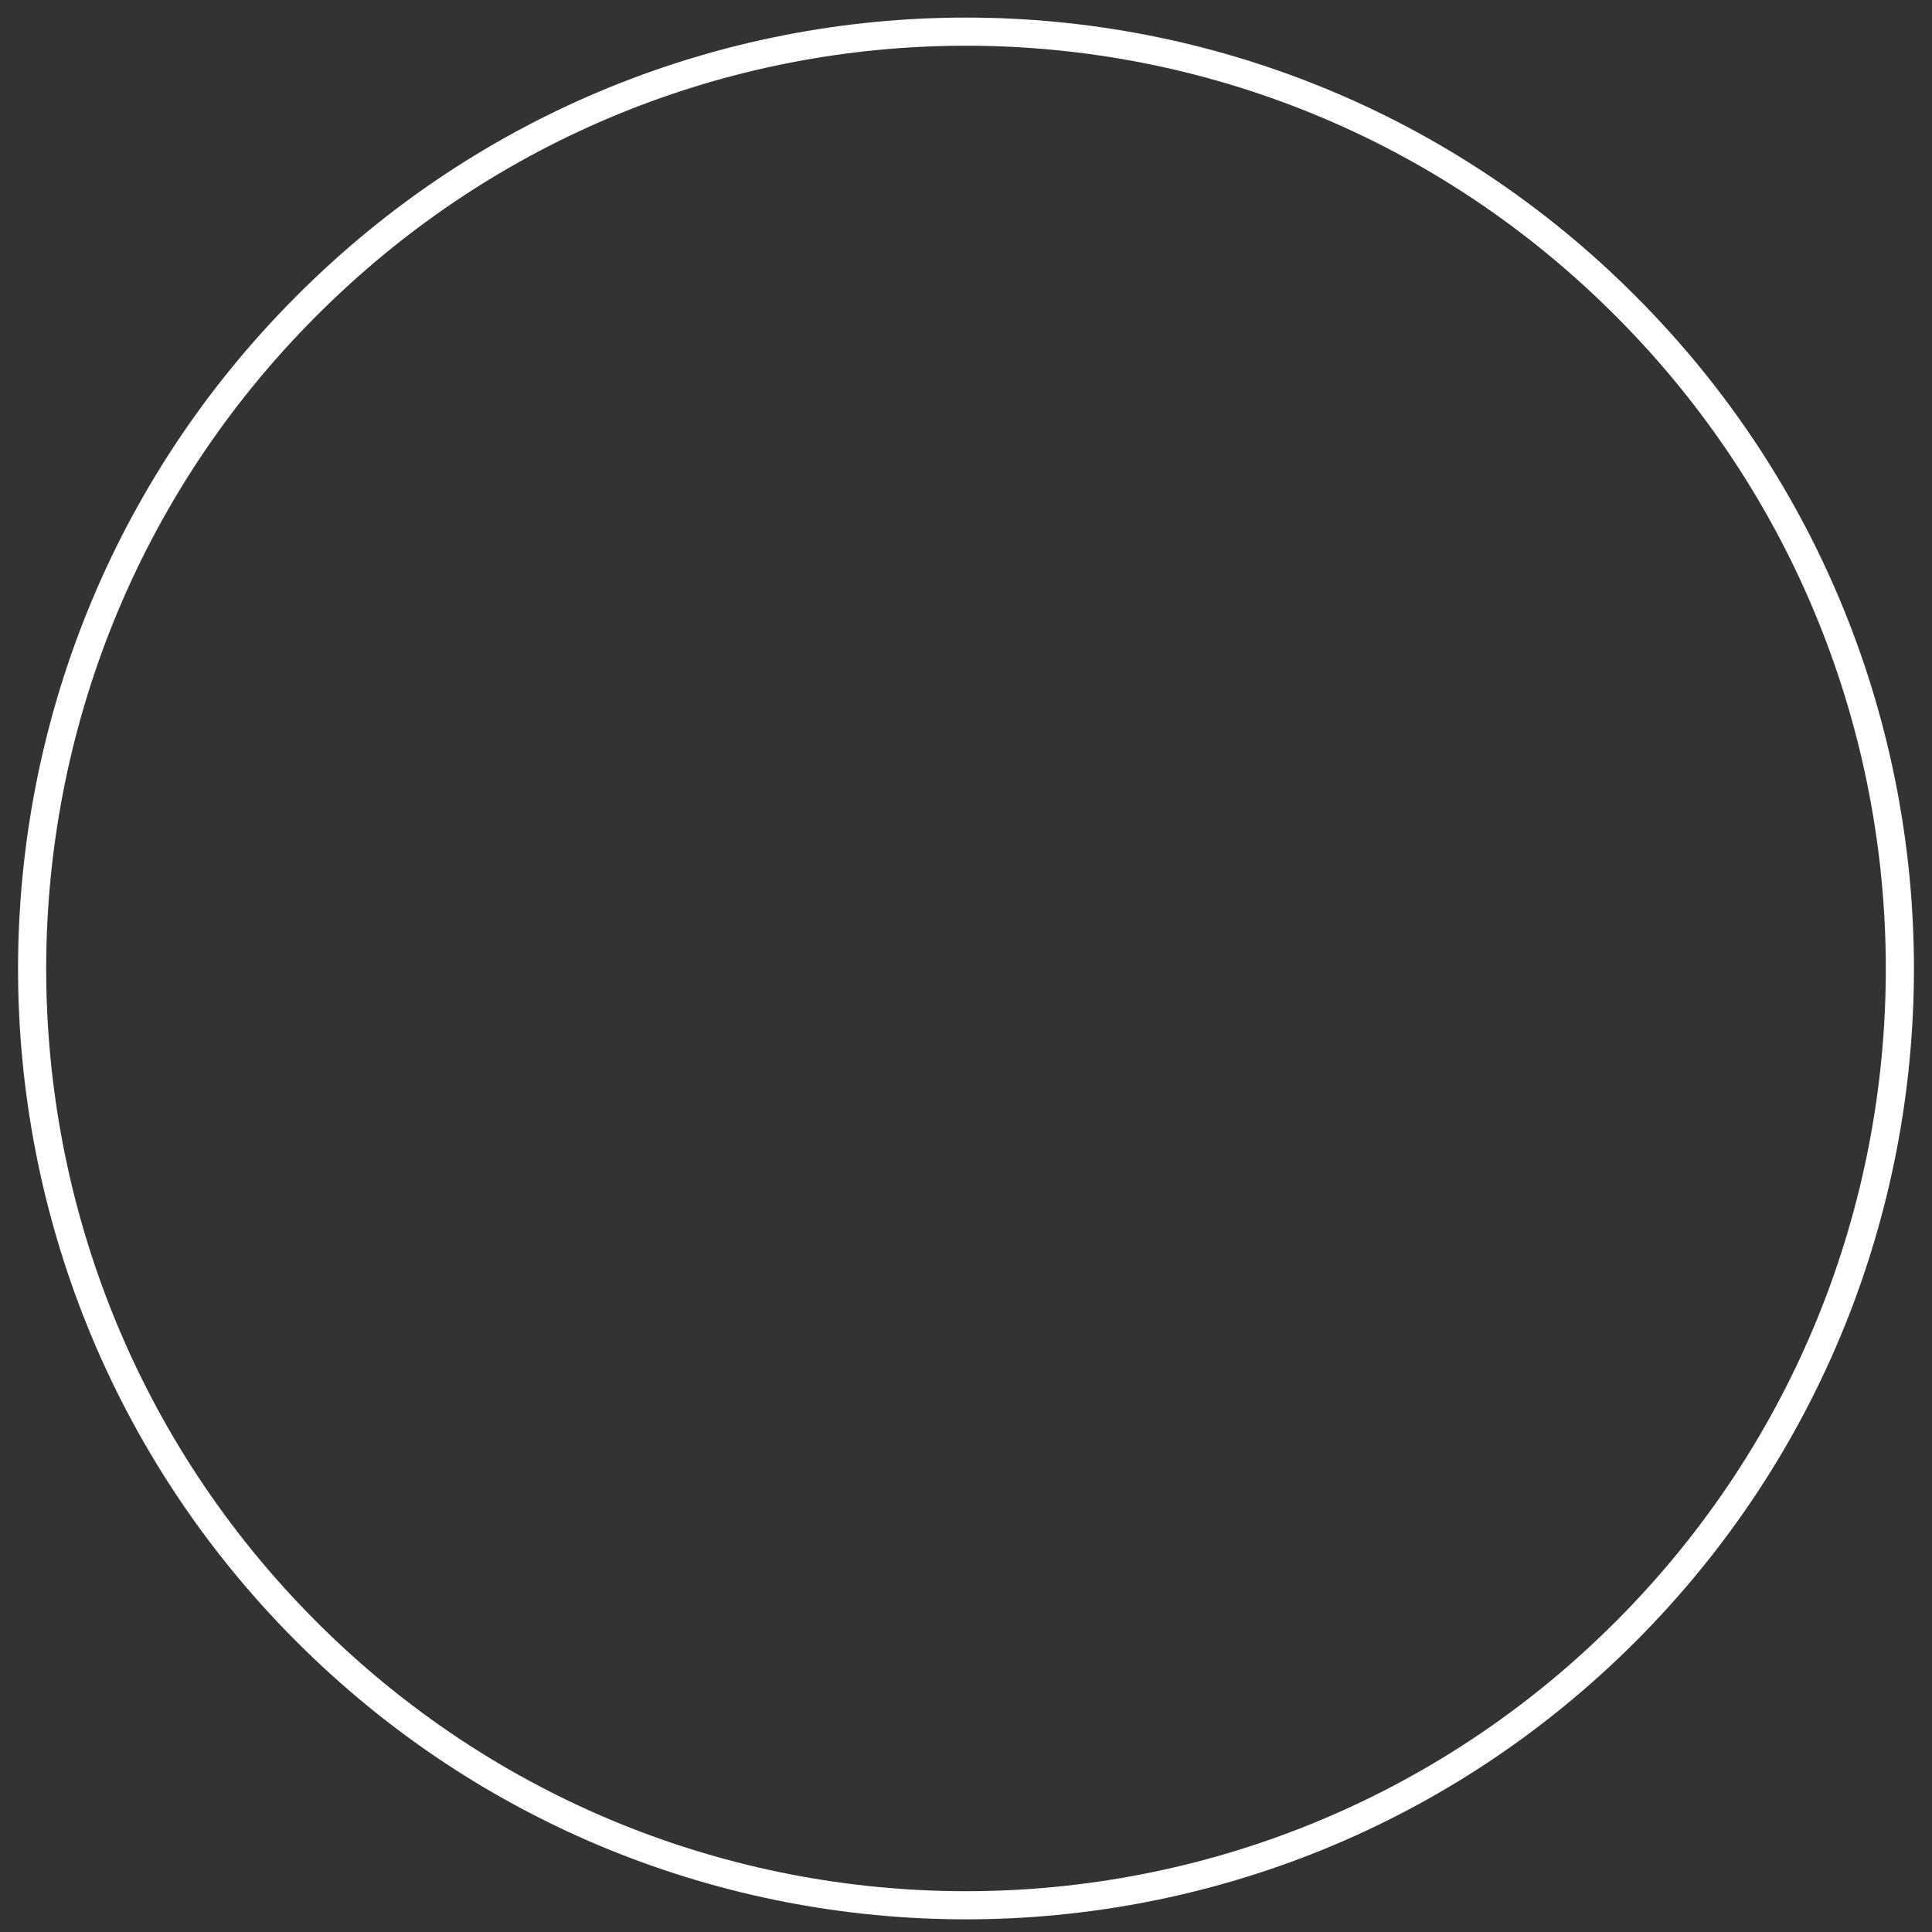 <?xml version="1.0" encoding="UTF-8" standalone="no"?><svg xmlns="http://www.w3.org/2000/svg" xmlns:xlink="http://www.w3.org/1999/xlink" clip-rule="evenodd" stroke-miterlimit="4.00" viewBox="0 0 206 206"><rect x="0" y="0" width="206" height="206" fill="#333333" stroke="none"/><desc>SVG generated by Keynote</desc><defs></defs><g transform="matrix(1.00, 0.00, -0.00, -1.00, 0.0, 206.0)"><path d="M 170.0 29.3 C 208.9 68.3 208.9 131.5 170.0 170.5 C 131.1 209.5 68.1 209.5 29.2 170.5 C -9.7 131.5 -9.7 68.3 29.2 29.3 C 68.1 -9.8 131.1 -9.8 170.0 29.3 Z M 170.0 29.3 " fill="none" stroke="#FEFFFF" stroke-width="3.00" transform="matrix(1.00, 0.00, 0.00, -1.00, 3.4, 202.6)"></path></g></svg>